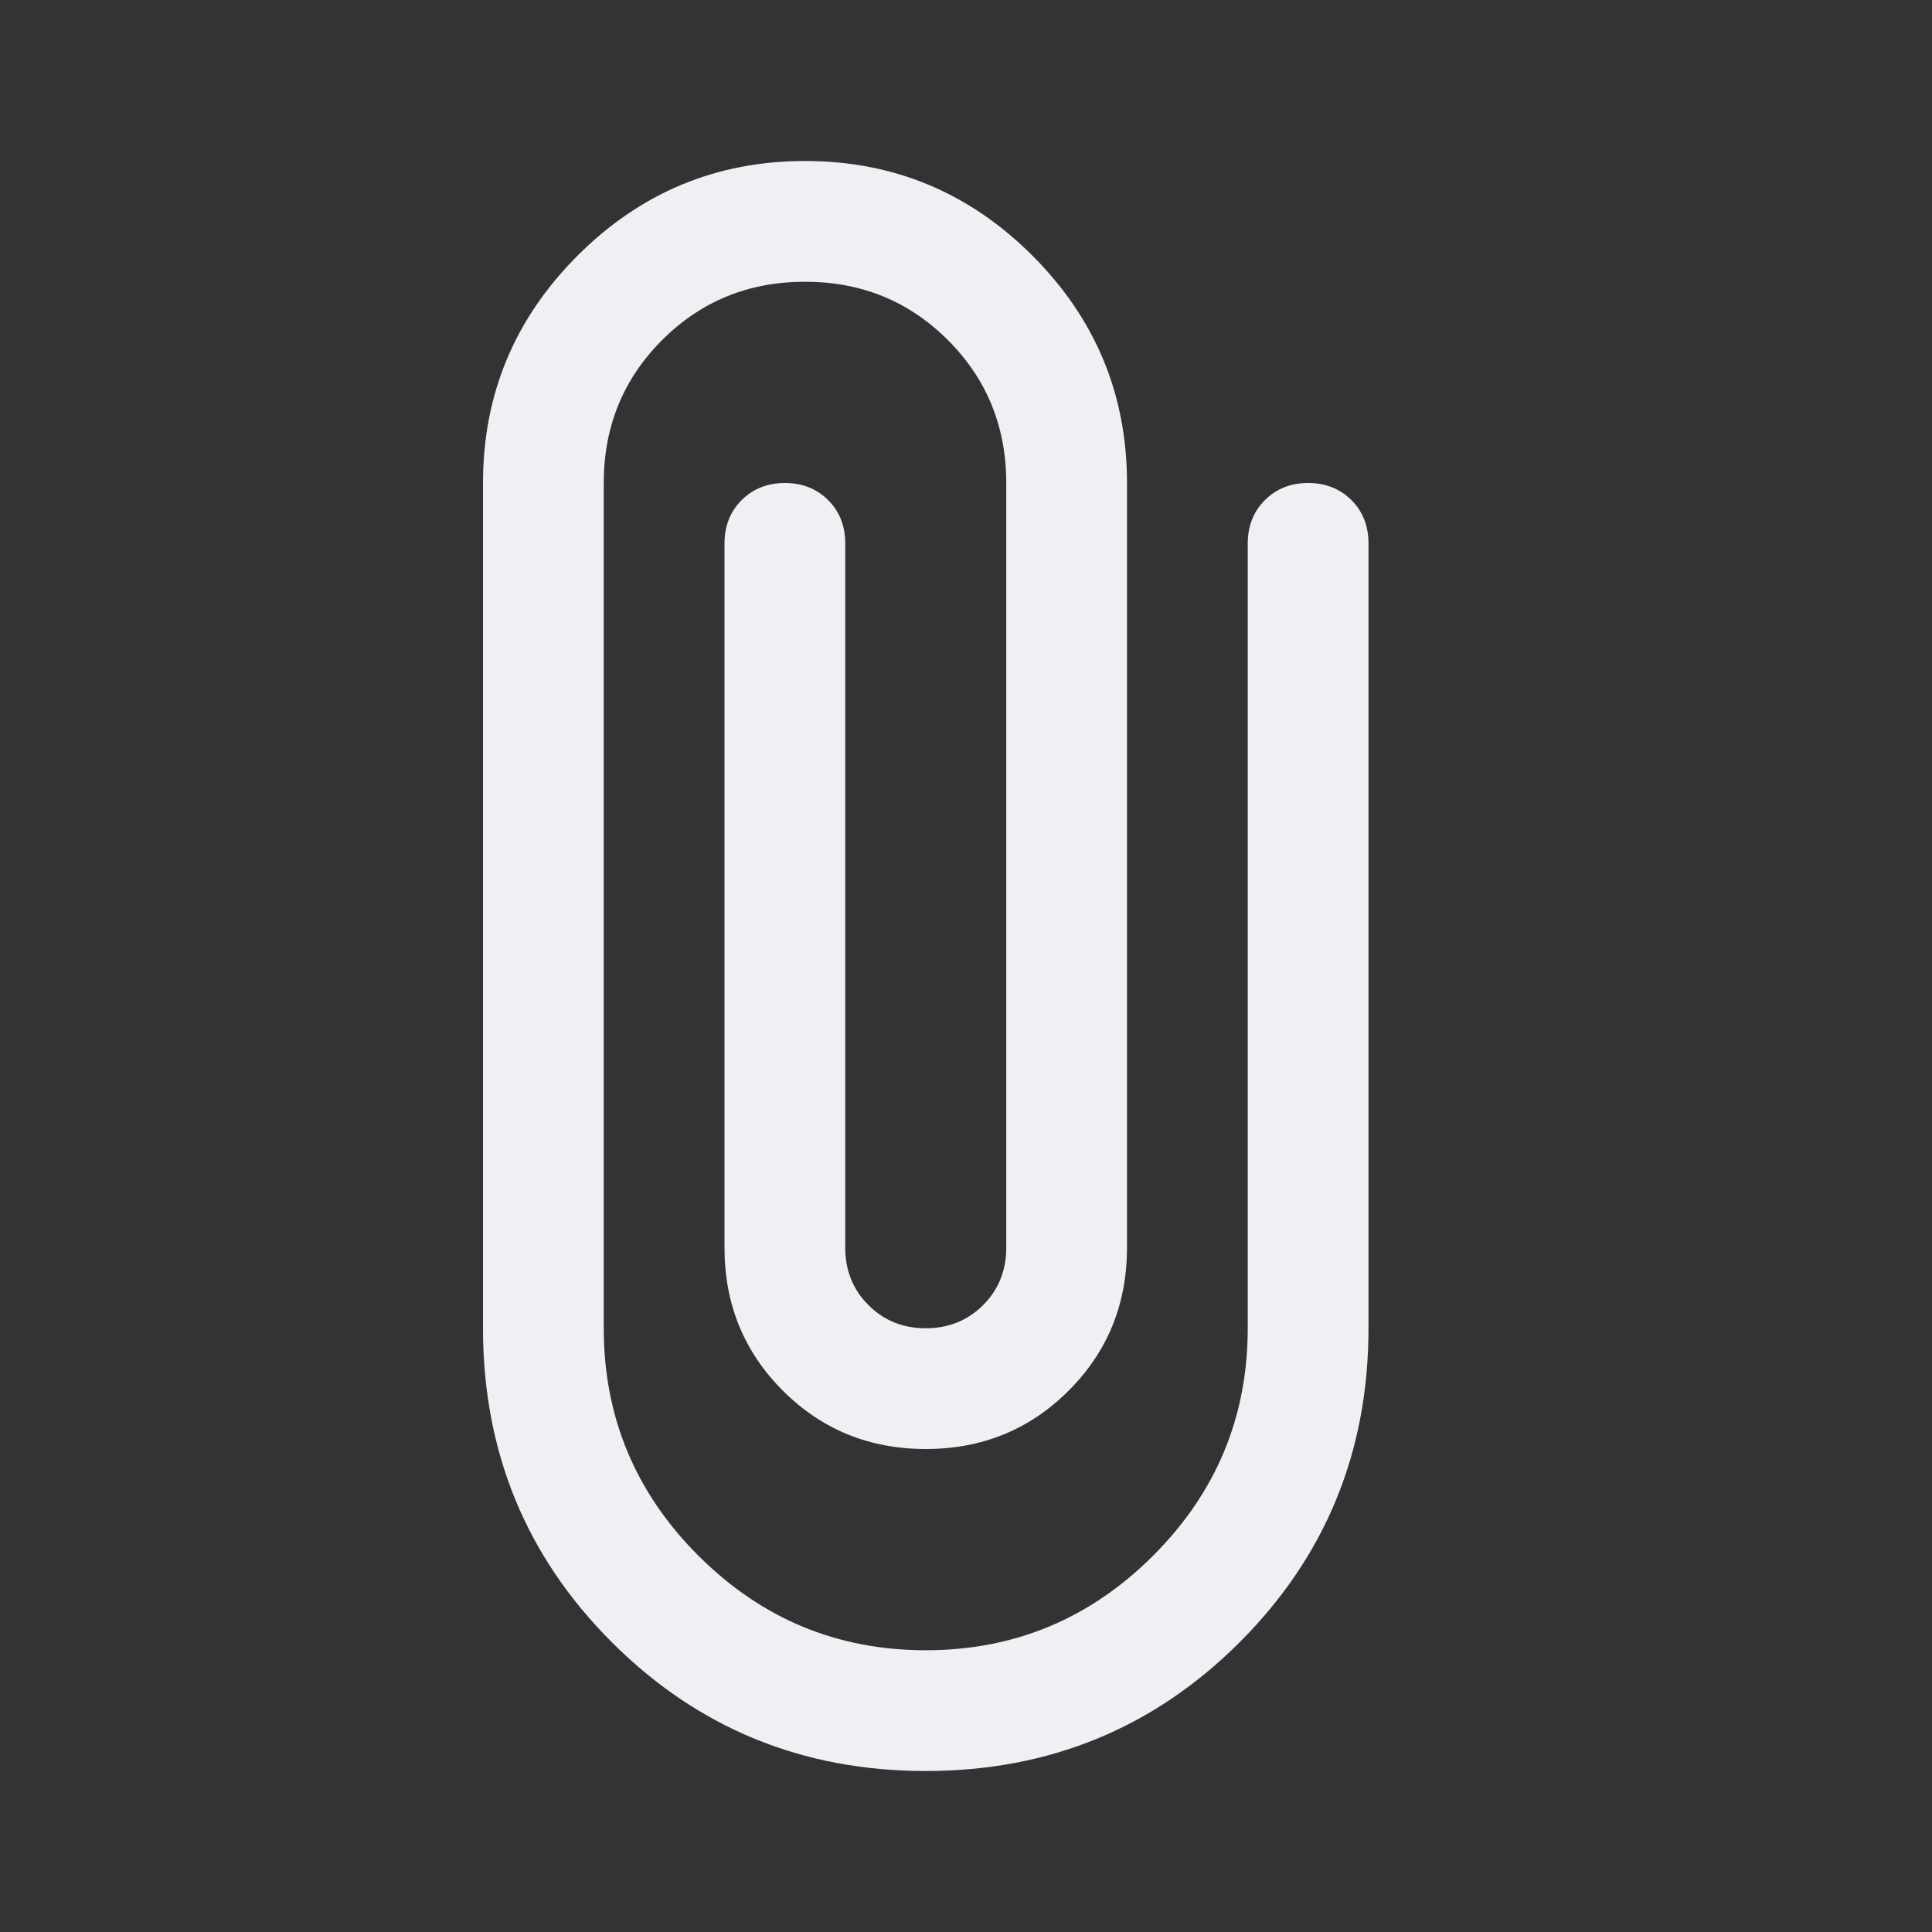 <svg width="30" height="30" viewBox="0 0 30 30" fill="none" xmlns="http://www.w3.org/2000/svg">
<rect x="0" y="0" width="30" height="30" fill="#333333" stroke="none"/>
<mask id="mask0_1363_32161" style="mask-type:alpha" maskUnits="userSpaceOnUse" x="0" y="0" width="30" height="30">
<rect width="30" height="30" fill="#D9D9D9"/>
</mask>
<g mask="url(#mask0_1363_32161)">
<path d="M14.375 27.5C12.458 27.5 10.833 26.833 9.5 25.5C8.167 24.167 7.5 22.542 7.5 20.625V7.5C7.5 6.125 7.99 4.948 8.969 3.969C9.948 2.99 11.125 2.5 12.5 2.5C13.875 2.5 15.052 2.99 16.031 3.969C17.01 4.948 17.5 6.125 17.5 7.5V19.375C17.5 20.25 17.198 20.99 16.594 21.594C15.99 22.198 15.25 22.5 14.375 22.5C13.5 22.5 12.76 22.198 12.156 21.594C11.552 20.99 11.25 20.25 11.25 19.375V8.438C11.25 8.167 11.339 7.943 11.516 7.766C11.693 7.589 11.917 7.5 12.188 7.5C12.458 7.5 12.682 7.589 12.86 7.766C13.037 7.943 13.125 8.167 13.125 8.438V19.375C13.125 19.729 13.245 20.026 13.485 20.265C13.724 20.505 14.021 20.625 14.375 20.625C14.729 20.625 15.026 20.505 15.266 20.265C15.505 20.026 15.625 19.729 15.625 19.375V7.5C15.625 6.625 15.323 5.885 14.719 5.281C14.115 4.677 13.375 4.375 12.5 4.375C11.625 4.375 10.885 4.677 10.281 5.281C9.677 5.885 9.375 6.625 9.375 7.5V20.625C9.375 22 9.865 23.177 10.844 24.156C11.823 25.135 13 25.625 14.375 25.625C15.75 25.625 16.927 25.135 17.906 24.156C18.885 23.177 19.375 22 19.375 20.625V8.438C19.375 8.167 19.464 7.943 19.641 7.766C19.818 7.589 20.042 7.5 20.312 7.5C20.583 7.5 20.808 7.589 20.985 7.766C21.162 7.943 21.25 8.167 21.25 8.438V20.625C21.25 22.542 20.583 24.167 19.25 25.5C17.917 26.833 16.292 27.5 14.375 27.5Z" fill="#EEF0F4"/>
</g>
</svg>
